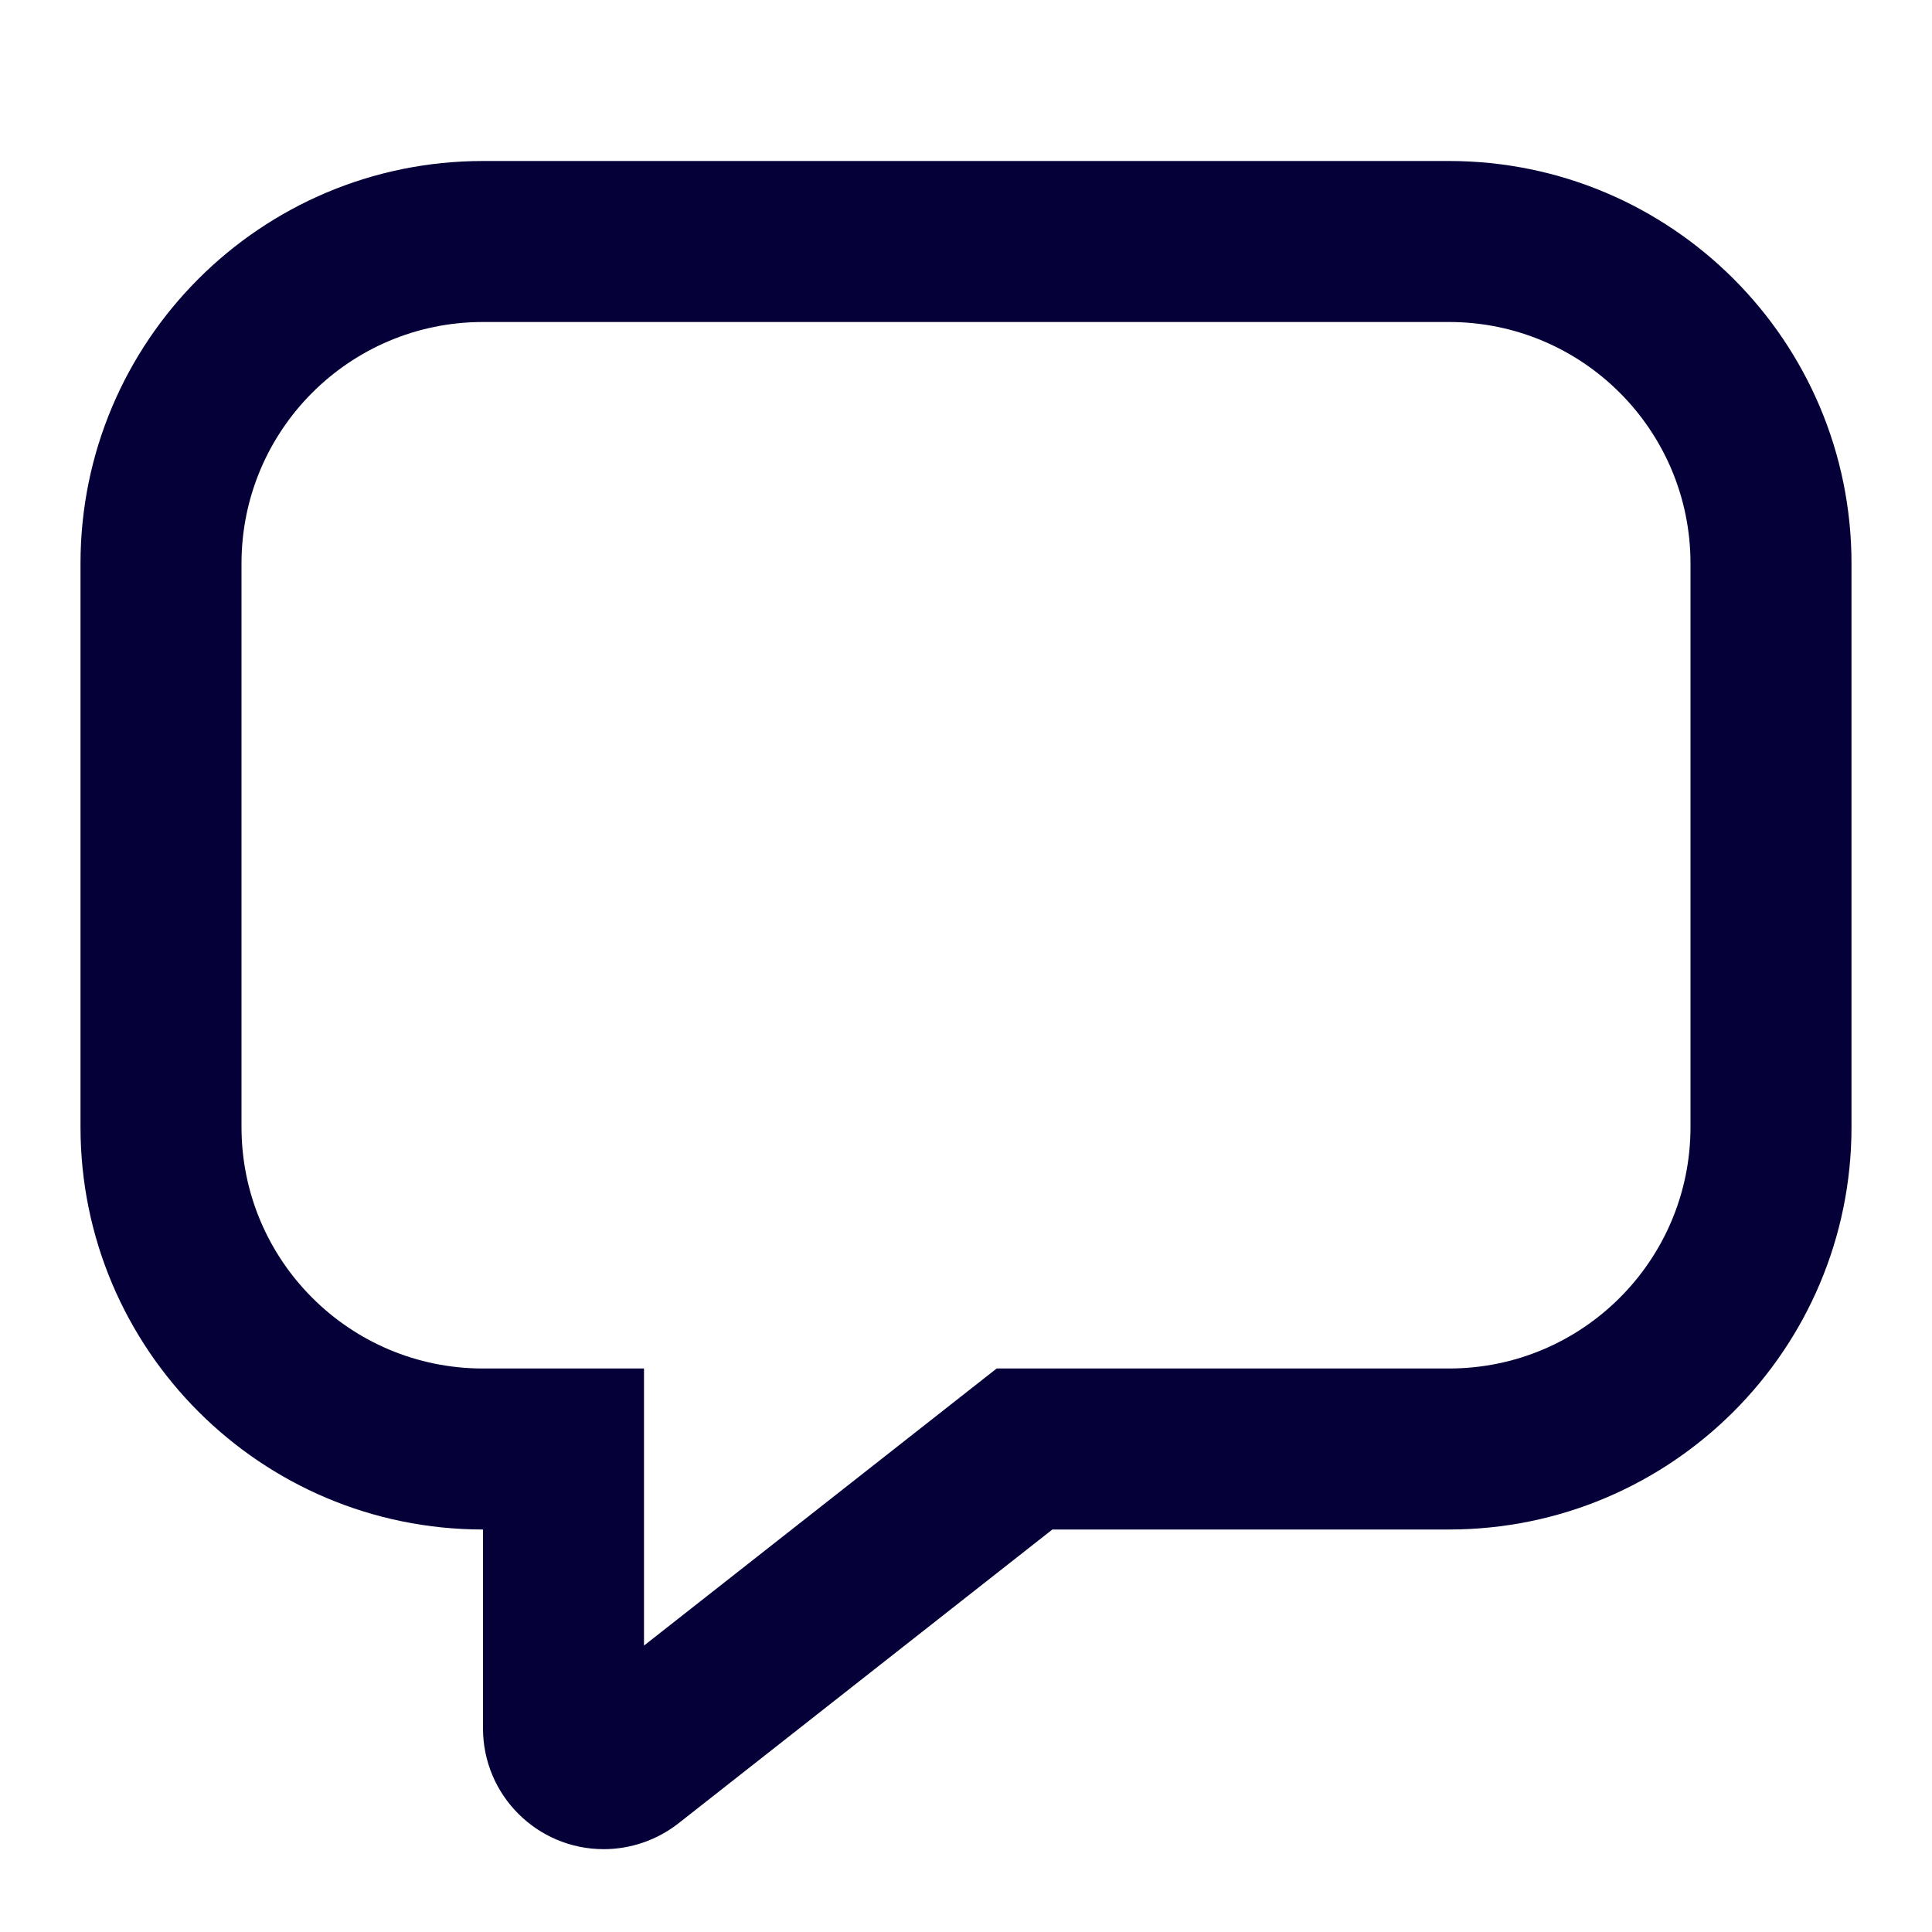 <svg width="24" height="24" viewBox="0 0 24 24" fill="none" xmlns="http://www.w3.org/2000/svg">
<path fill-rule="evenodd" clip-rule="evenodd" d="M8.427 22.651L13.073 19H18C20.761 19 23 16.761 23 14V7C23 4.239 20.761 2 18 2H6C3.239 2 1 4.239 1 7V14C1 16.761 3.239 19 6 19V21.471C6 22.3 6.672 22.971 7.5 22.971C7.836 22.971 8.162 22.858 8.427 22.651ZM12.381 17L8 20.442V17H6C4.343 17 3 15.657 3 14V7C3 5.343 4.343 4 6 4H18C19.657 4 21 5.343 21 7V14C21 15.657 19.657 17 18 17H12.381Z" fill="#050038"/>
</svg>
